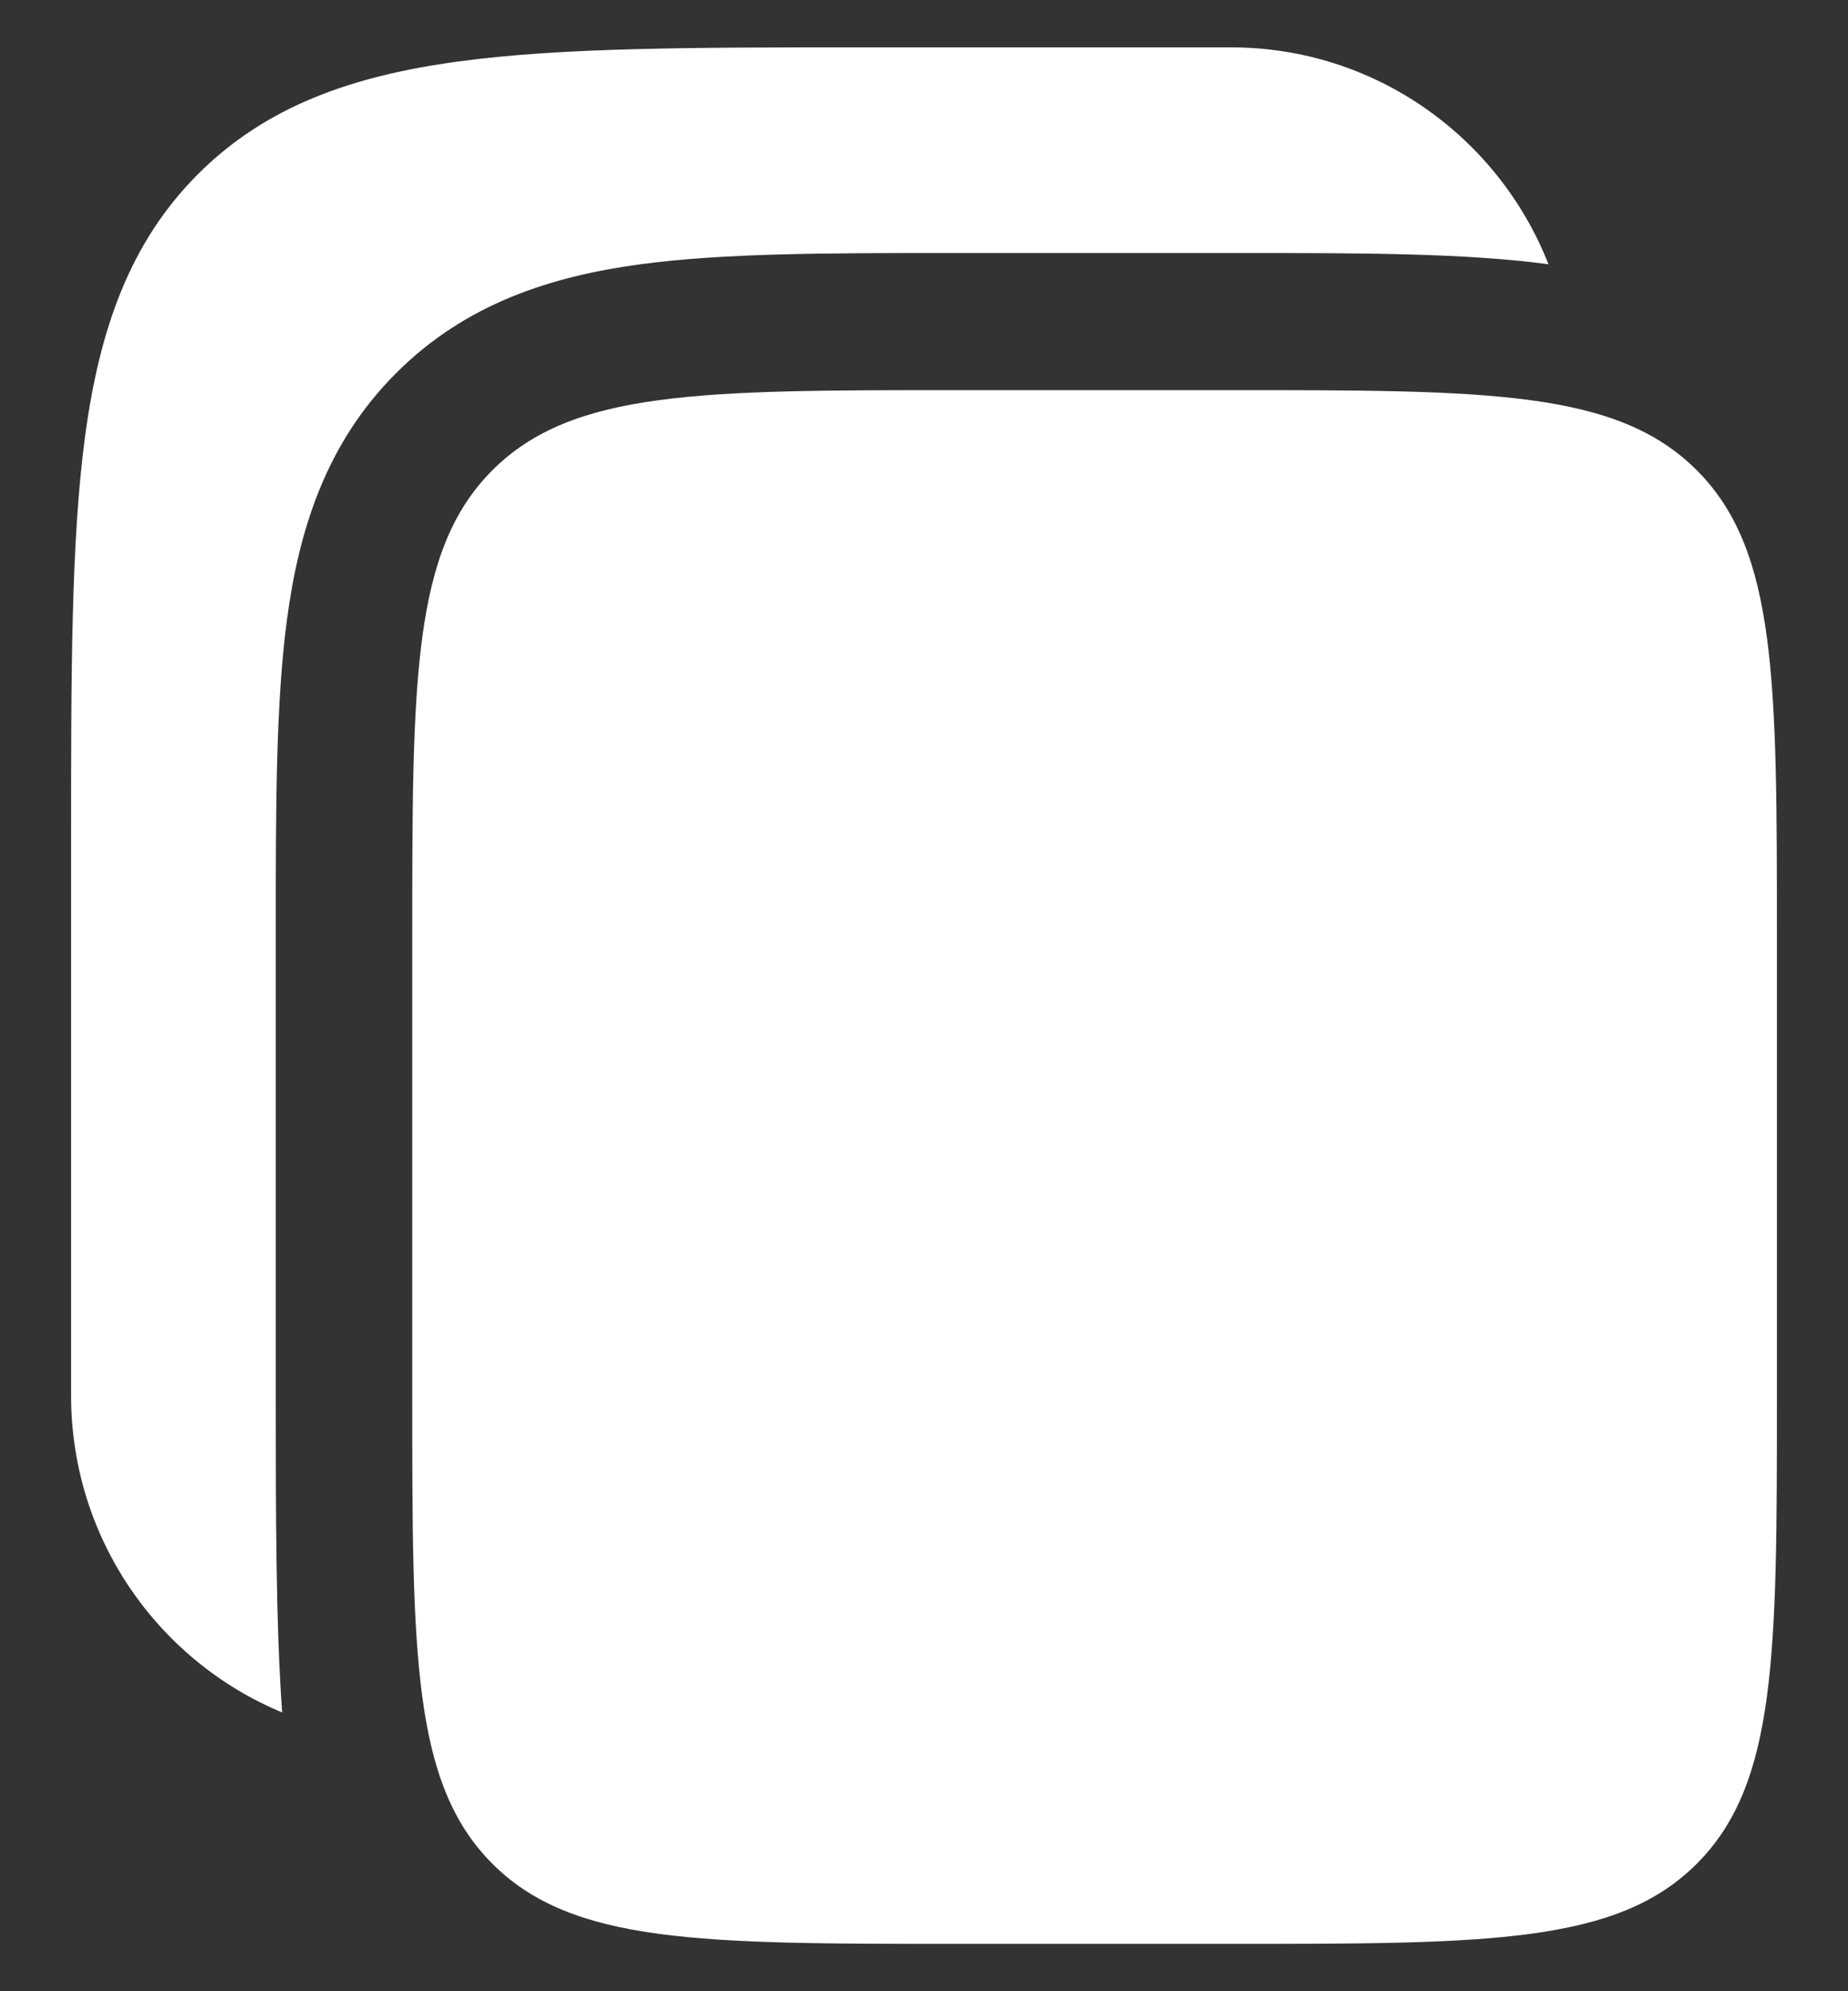 <svg width="13" height="14" viewBox="0 0 13 14" fill="none" xmlns="http://www.w3.org/2000/svg">
<rect x="0" y="0" width="13" height="14" fill="#333333" stroke="none"/>
<path d="M8.66 0.333H6.064C4.888 0.333 3.956 0.333 3.227 0.432C2.477 0.533 1.869 0.747 1.39 1.227C0.911 1.708 0.699 2.318 0.598 3.071C0.5 3.804 0.5 4.739 0.5 5.92V9.811C0.5 10.817 1.113 11.678 1.985 12.04C1.94 11.433 1.94 10.583 1.94 9.875L1.94 6.599L1.94 6.535C1.94 5.681 1.94 4.944 2.019 4.355C2.103 3.723 2.294 3.117 2.784 2.626C3.273 2.135 3.876 1.943 4.505 1.858C5.093 1.779 5.826 1.779 6.677 1.779L6.74 1.779H8.66L8.723 1.779C9.574 1.779 10.306 1.779 10.893 1.858C10.542 0.965 9.674 0.333 8.66 0.333Z" fill="white"/>
<path d="M2.9 6.599C2.9 4.781 2.9 3.872 3.462 3.308C4.025 2.743 4.93 2.743 6.74 2.743H8.66C10.47 2.743 11.375 2.743 11.938 3.308C12.5 3.872 12.5 4.781 12.5 6.599V9.811C12.5 11.629 12.5 12.538 11.938 13.102C11.375 13.667 10.47 13.667 8.66 13.667H6.74C4.93 13.667 4.025 13.667 3.462 13.102C2.9 12.538 2.9 11.629 2.9 9.811V6.599Z" fill="white"/>
</svg>
